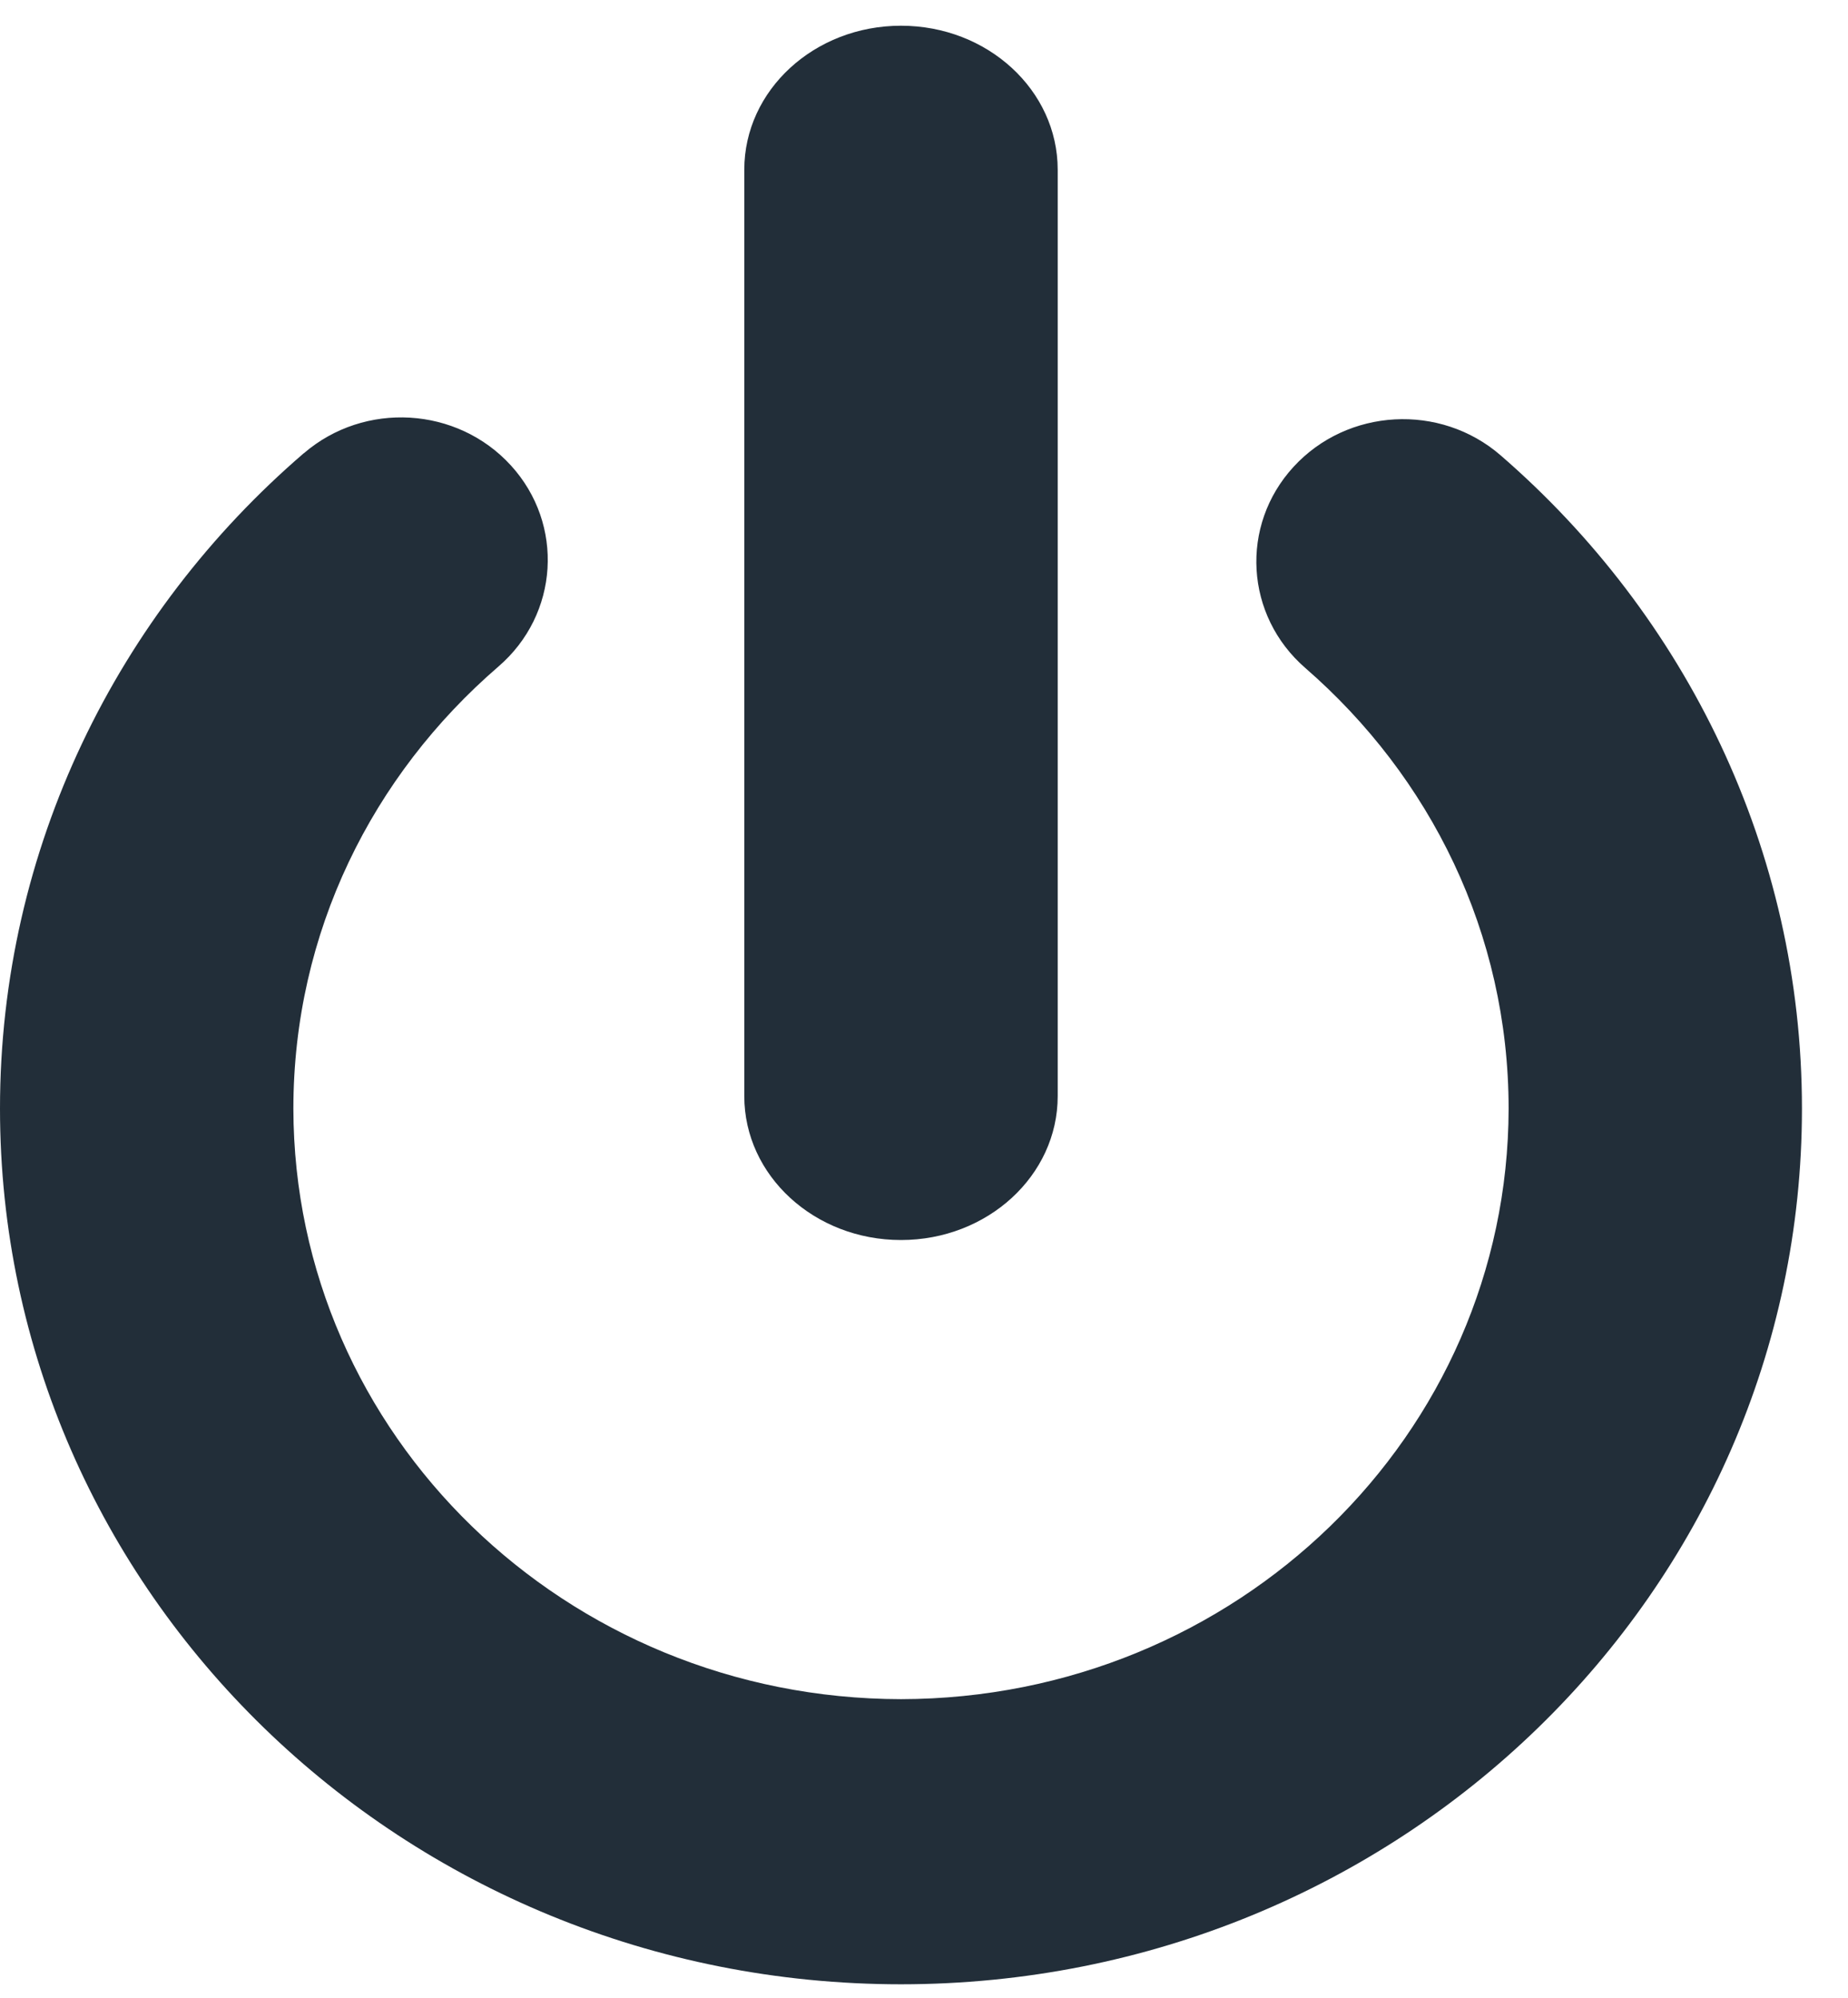 <svg width="37" height="40" viewBox="0 0 37 40" fill="none" xmlns="http://www.w3.org/2000/svg">
<path d="M18.039 24.828C19.772 24.828 21.177 23.538 21.177 21.947V3.398C21.176 1.805 19.772 0.515 18.039 0.515C16.306 0.515 14.902 1.805 14.902 3.398V21.947C14.902 23.538 16.306 24.828 18.039 24.828Z" fill="#222E39"/>
<path d="M30.045 9.117C28.836 8.068 26.979 8.17 25.899 9.347C24.82 10.522 24.925 12.326 26.136 13.376C28.638 15.552 30.204 18.684 30.205 22.198C30.193 28.727 24.757 34.011 18.039 34.021C11.322 34.011 5.885 28.727 5.874 22.198C5.875 18.667 7.455 15.524 9.978 13.347C11.192 12.302 11.304 10.498 10.229 9.319C9.153 8.139 7.298 8.03 6.084 9.075L6.083 9.074C2.36 12.276 -0.001 16.982 3.50354e-07 22.198C0.002 31.882 8.076 39.728 18.039 39.73C28.003 39.728 36.077 31.882 36.078 22.198C36.079 17.004 33.74 12.317 30.045 9.117Z" fill="#222E39"/>
</svg>
